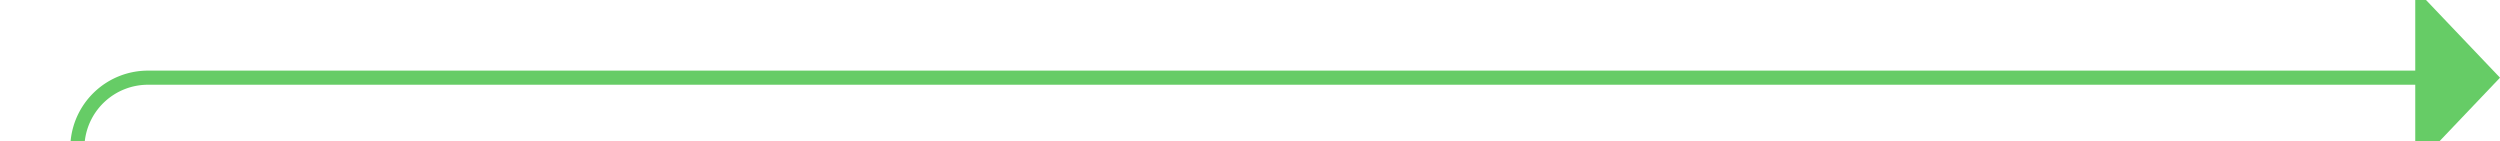 ﻿<?xml version="1.0" encoding="utf-8"?>
<svg version="1.1" xmlns:xlink="http://www.w3.org/1999/xlink" width="177px" height="10px" preserveAspectRatio="xMinYMid meet" viewBox="384 126  177 8" xmlns="http://www.w3.org/2000/svg">
  <path d="M 458 203.5  L 394 203.5  A 5 5 0 0 1 389.5 198.5 L 389.5 135  A 5 5 0 0 1 394.5 130.5 L 556 130.5  " stroke-width="1" stroke="#66cc66" fill="none" />
  <path d="M 555 136.8  L 561 130.5  L 555 124.2  L 555 136.8  Z " fill-rule="nonzero" fill="#66cc66" stroke="none" />
</svg>